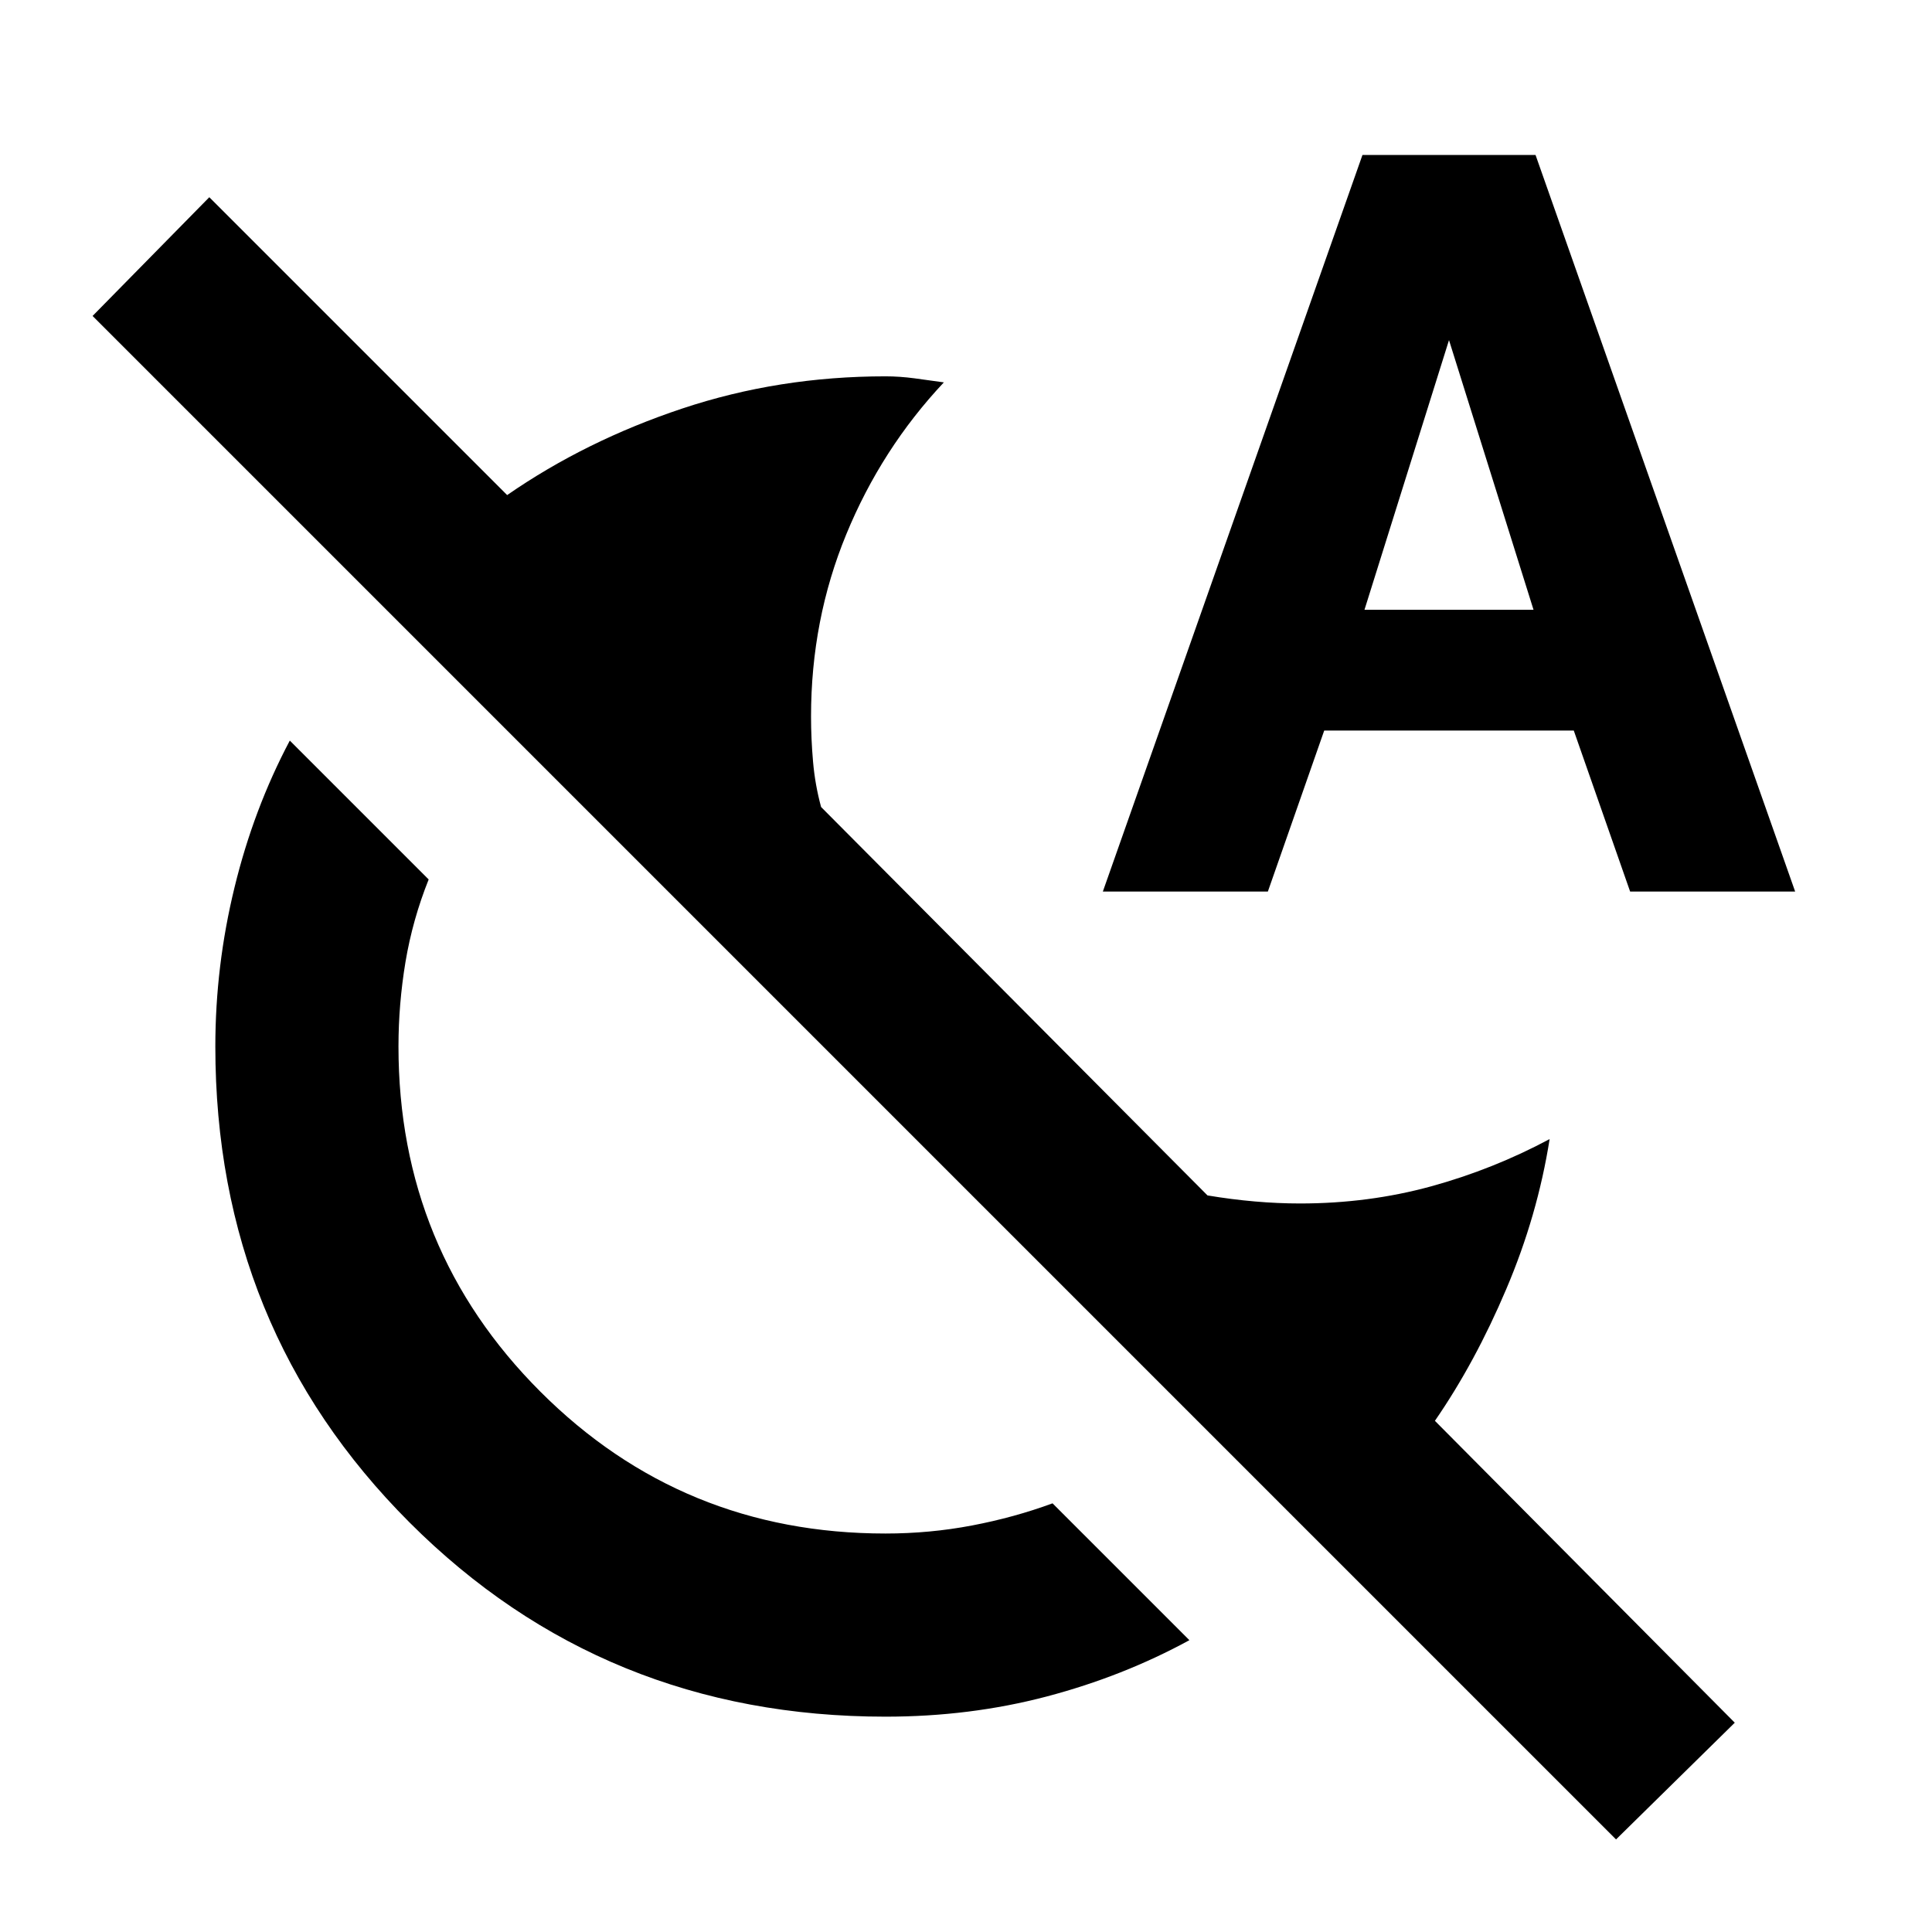 <svg xmlns="http://www.w3.org/2000/svg" height="24" width="24"><path d="M11 21.325q-3.5 0-5.912-2.412Q2.675 16.5 2.675 13q0-1 .238-1.975.237-.975.687-1.825l1.725 1.725q-.2.5-.288 1.025-.087.525-.087 1.05 0 2.525 1.763 4.288Q8.475 19.05 11 19.05q.55 0 1.075-.1.525-.1 1-.275l1.7 1.7q-.825.45-1.775.7-.95.25-2 .25Zm9.075 1.525L1.15 3.925 2.6 2.45l3.7 3.7q.975-.675 2.175-1.075 1.2-.4 2.525-.4.175 0 .363.025l.362.05q-.775.825-1.212 1.887-.438 1.063-.438 2.263 0 .275.025.562.025.288.1.563L15 14.85q.3.05.588.075.287.025.562.025.85 0 1.625-.212.775-.213 1.475-.588-.15.95-.538 1.862-.387.913-.887 1.638l3.725 3.75ZM13.7 11.075l3.225-9.15h2.15l3.225 9.15h-2.05l-.7-2h-3.1l-.7 2Zm3.25-3.5h2.1L18 4.225Z"/></svg>